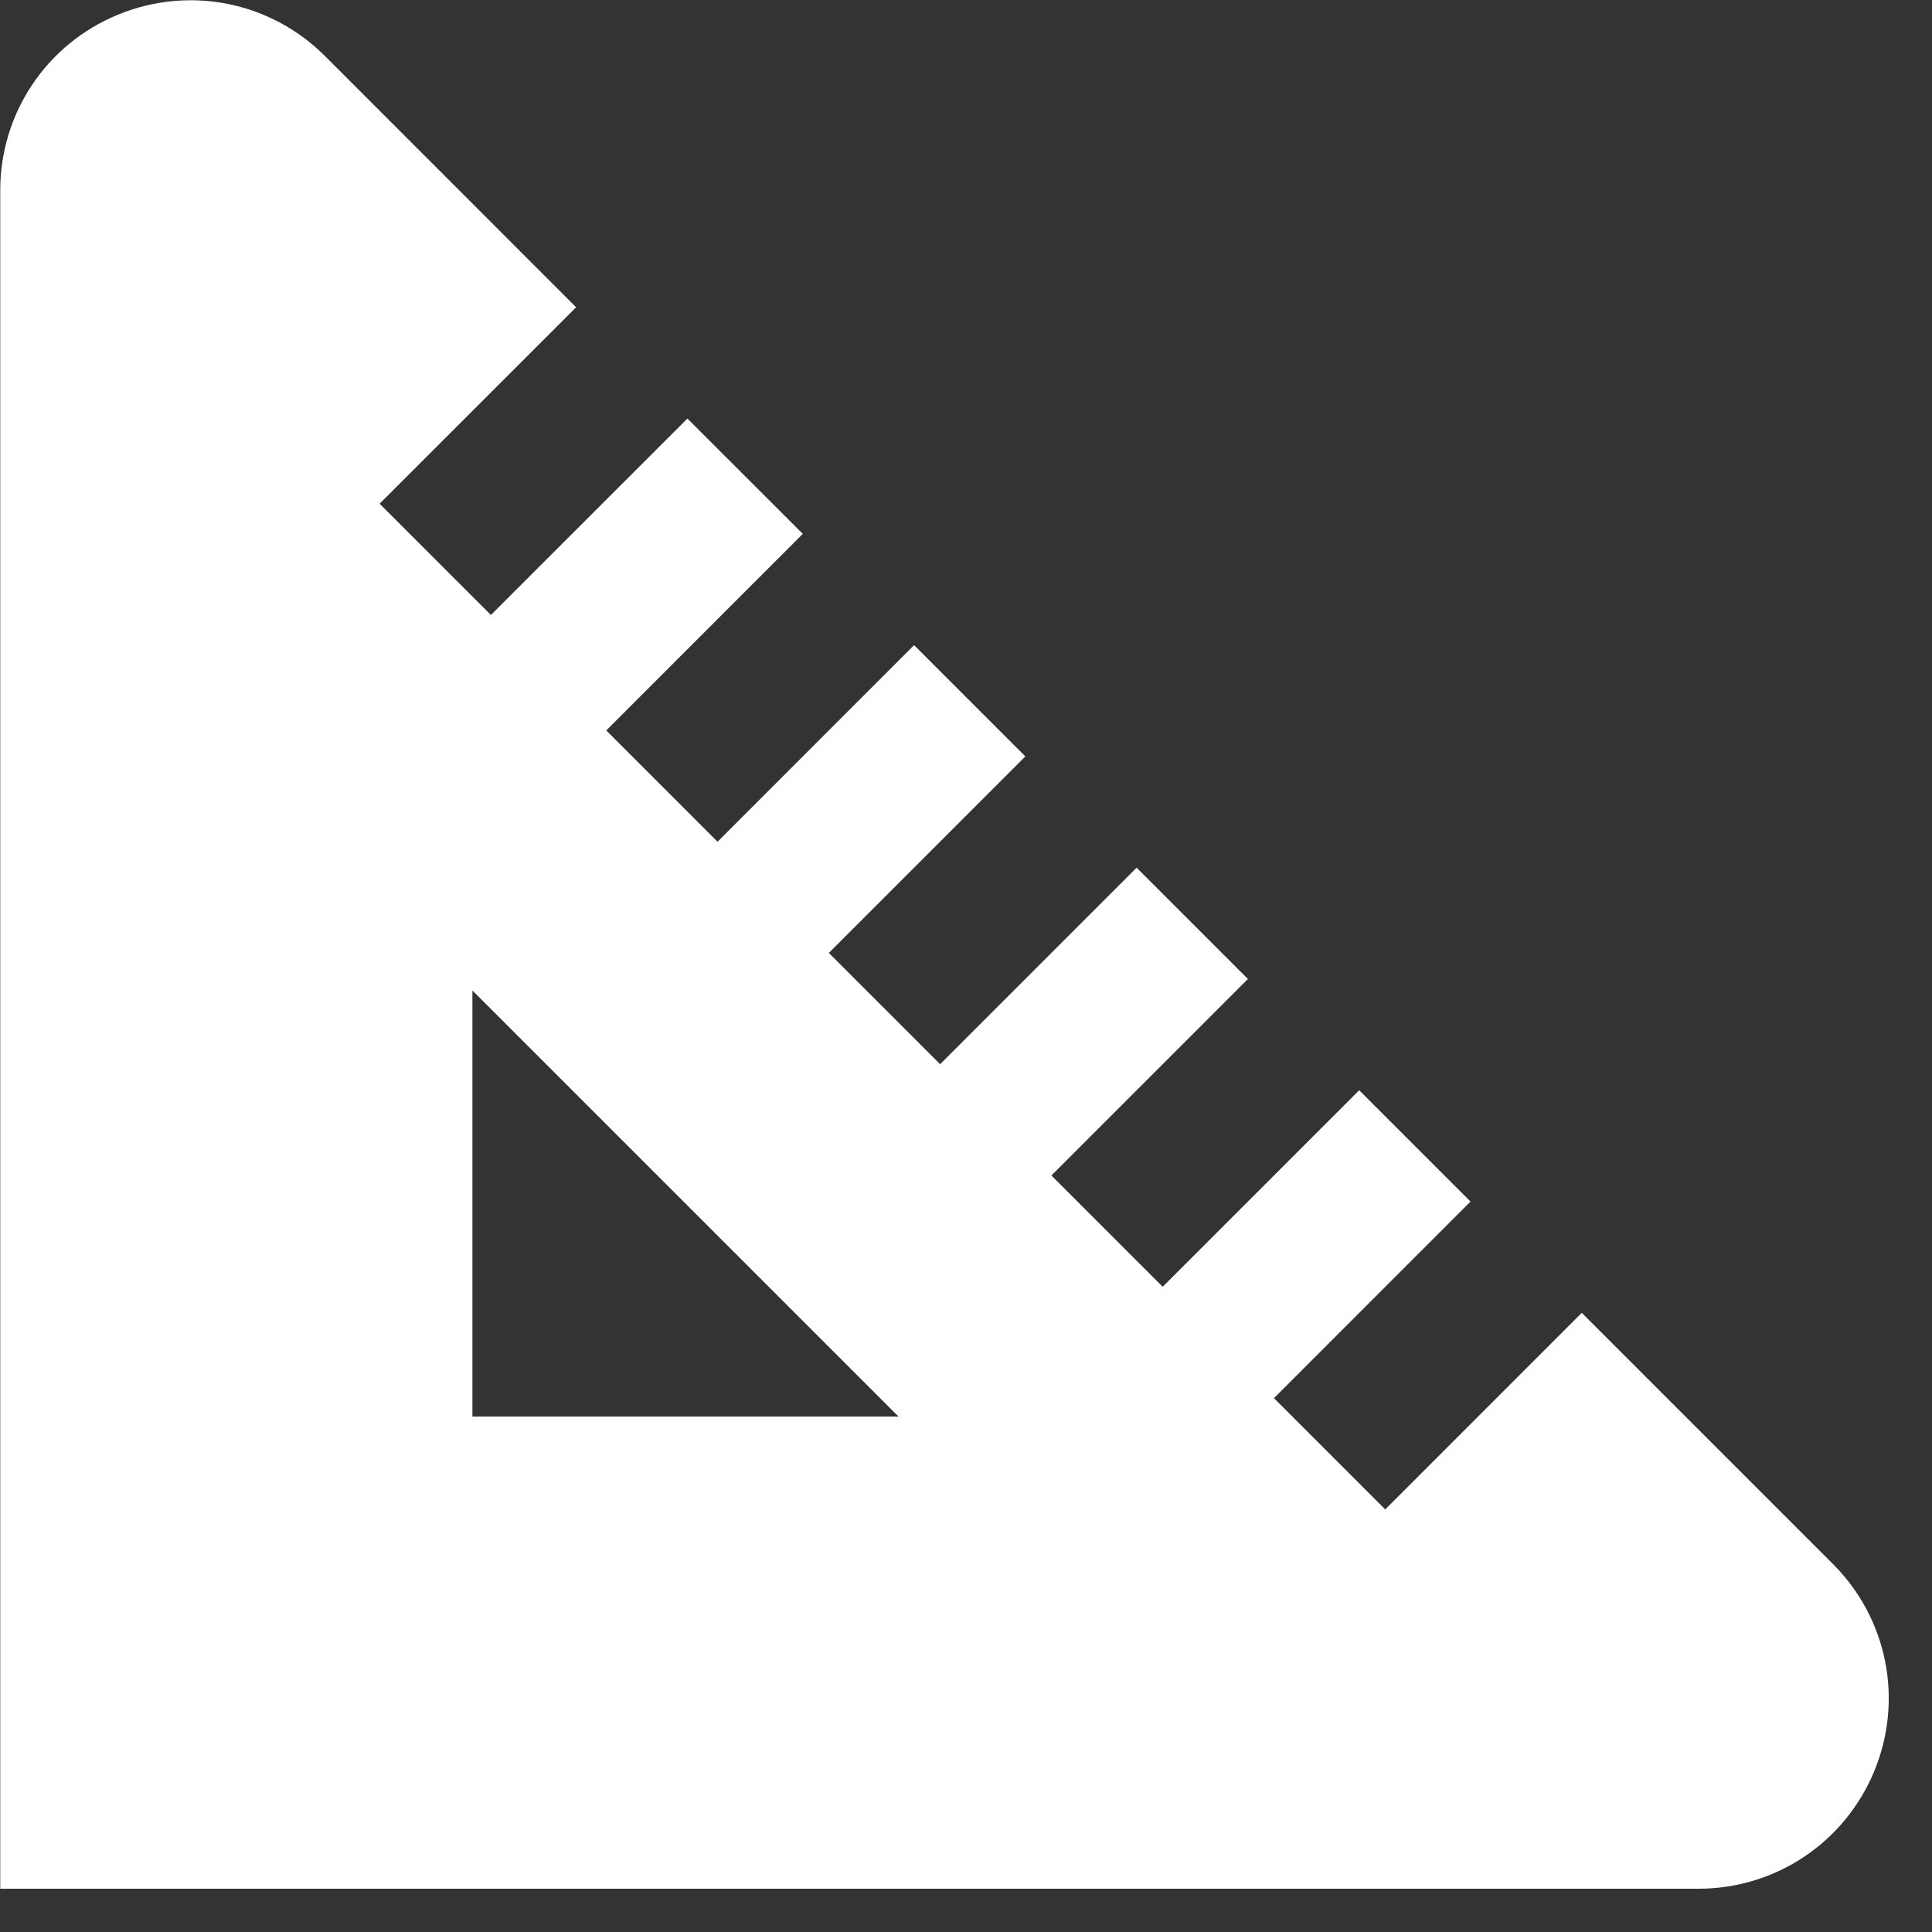 <svg width="16" height="16" viewBox="0 0 25 25" fill="none" xmlns="http://www.w3.org/2000/svg">
<rect x="0" y="0" width="25" height="25" fill="#333333" stroke="none"/>
<g clip-path="url(#clip0_180_72)">
<path d="M23.718 20.238L20.468 16.988L17.925 19.532L16.485 18.092L19.028 15.548L17.588 14.108L15.045 16.651L13.605 15.211L16.148 12.668L14.708 11.228L12.165 13.771L10.725 12.331L13.268 9.788L11.828 8.348L9.285 10.892L7.845 9.452L10.388 6.908L8.895 5.416L6.352 7.958L4.912 6.518L7.455 3.976L4.205 0.725C3.498 0.018 2.445 -0.19 1.522 0.192C0.599 0.573 0.003 1.465 0.003 2.465V24.44H21.978C22.977 24.44 23.869 23.843 24.252 22.921C24.634 21.998 24.425 20.945 23.718 20.238ZM6.113 18.33V12.817L11.626 18.33H6.113Z" fill="white"/>
</g>
<defs>
<clipPath id="clip0_180_72">
<rect width="24.44" height="24.44" fill="white"/>
</clipPath>
</defs>
</svg>
